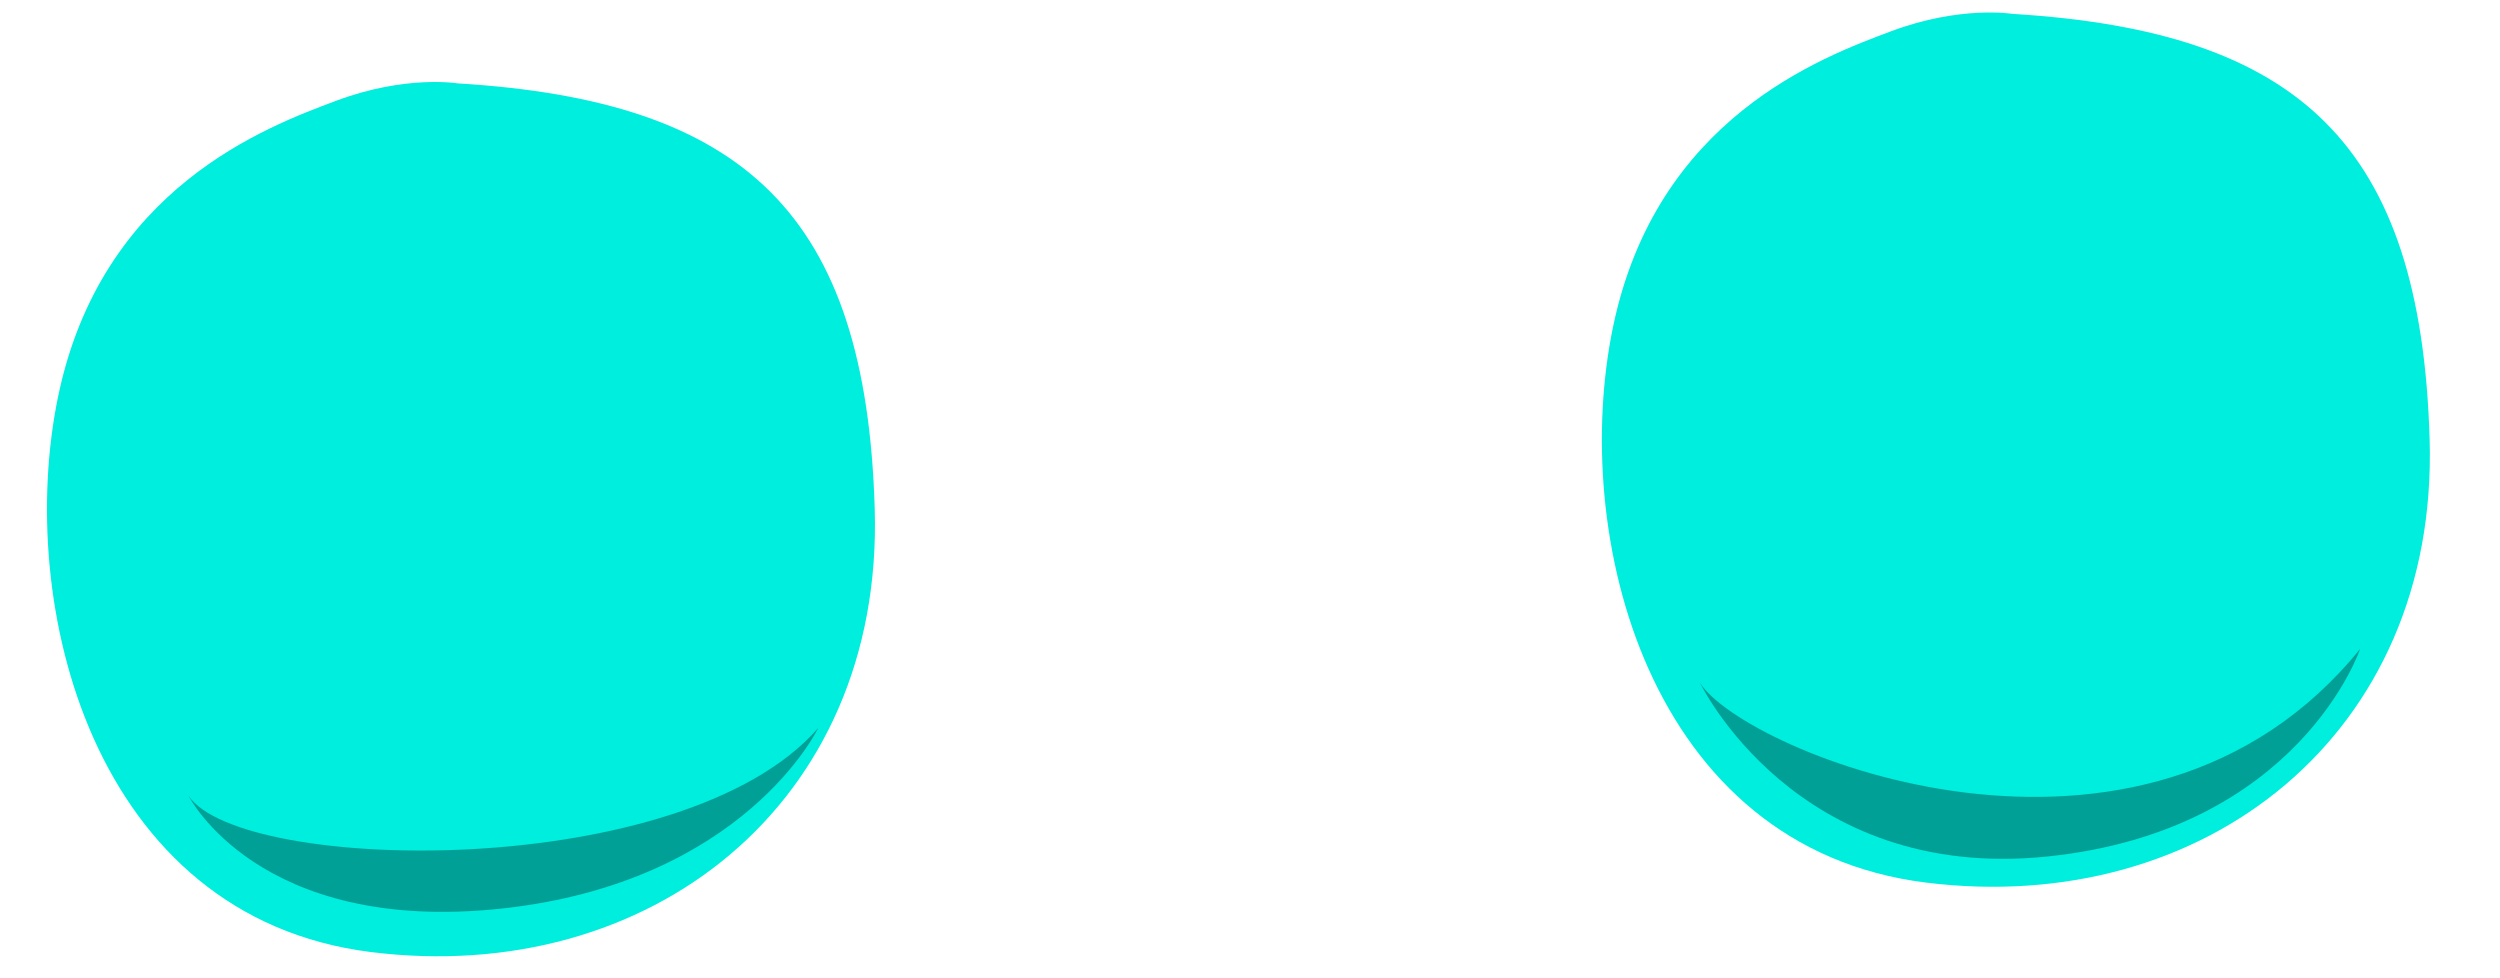 <?xml version="1.0" encoding="utf-8"?>
<!-- Generator: Adobe Illustrator 24.0.1, SVG Export Plug-In . SVG Version: 6.00 Build 0)  -->
<svg version="1.1" id="Calque_1" xmlns="http://www.w3.org/2000/svg" xmlns:xlink="http://www.w3.org/1999/xlink" x="0px" y="0px"
	 viewBox="0 0 287.8 112.6" style="enable-background:new 0 0 287.8 112.6;" xml:space="preserve">
<style type="text/css">
	.st0{fill:#00EEDE;}
	.st1{fill:#00A096;}
</style>
<path class="st0" d="M217.7,3.6c-8,3-27,10-32,34s4,60,36,64s59-17,58-51s-15-47-48-49C231.7,1.6,225.7,0.6,217.7,3.6z"/>
<path class="st0" d="M38.7,11.6c-8,3-27,10-32,34s4,60,36,64s59-17,58-51s-15-47-48-49C52.7,9.6,46.7,8.6,38.7,11.6z"/>
<path class="st1" d="M235.7,98.6c-29,3-40-20-40-20c5,8,51,27,76-3.9C271.7,74.7,264.7,95.6,235.7,98.6z"/>
<path class="st1" d="M57.7,104.6c-28,3-36-13-36-13c6,9,57,10,72.5-7.8C94.2,83.8,85.7,101.6,57.7,104.6z"/>
</svg>
